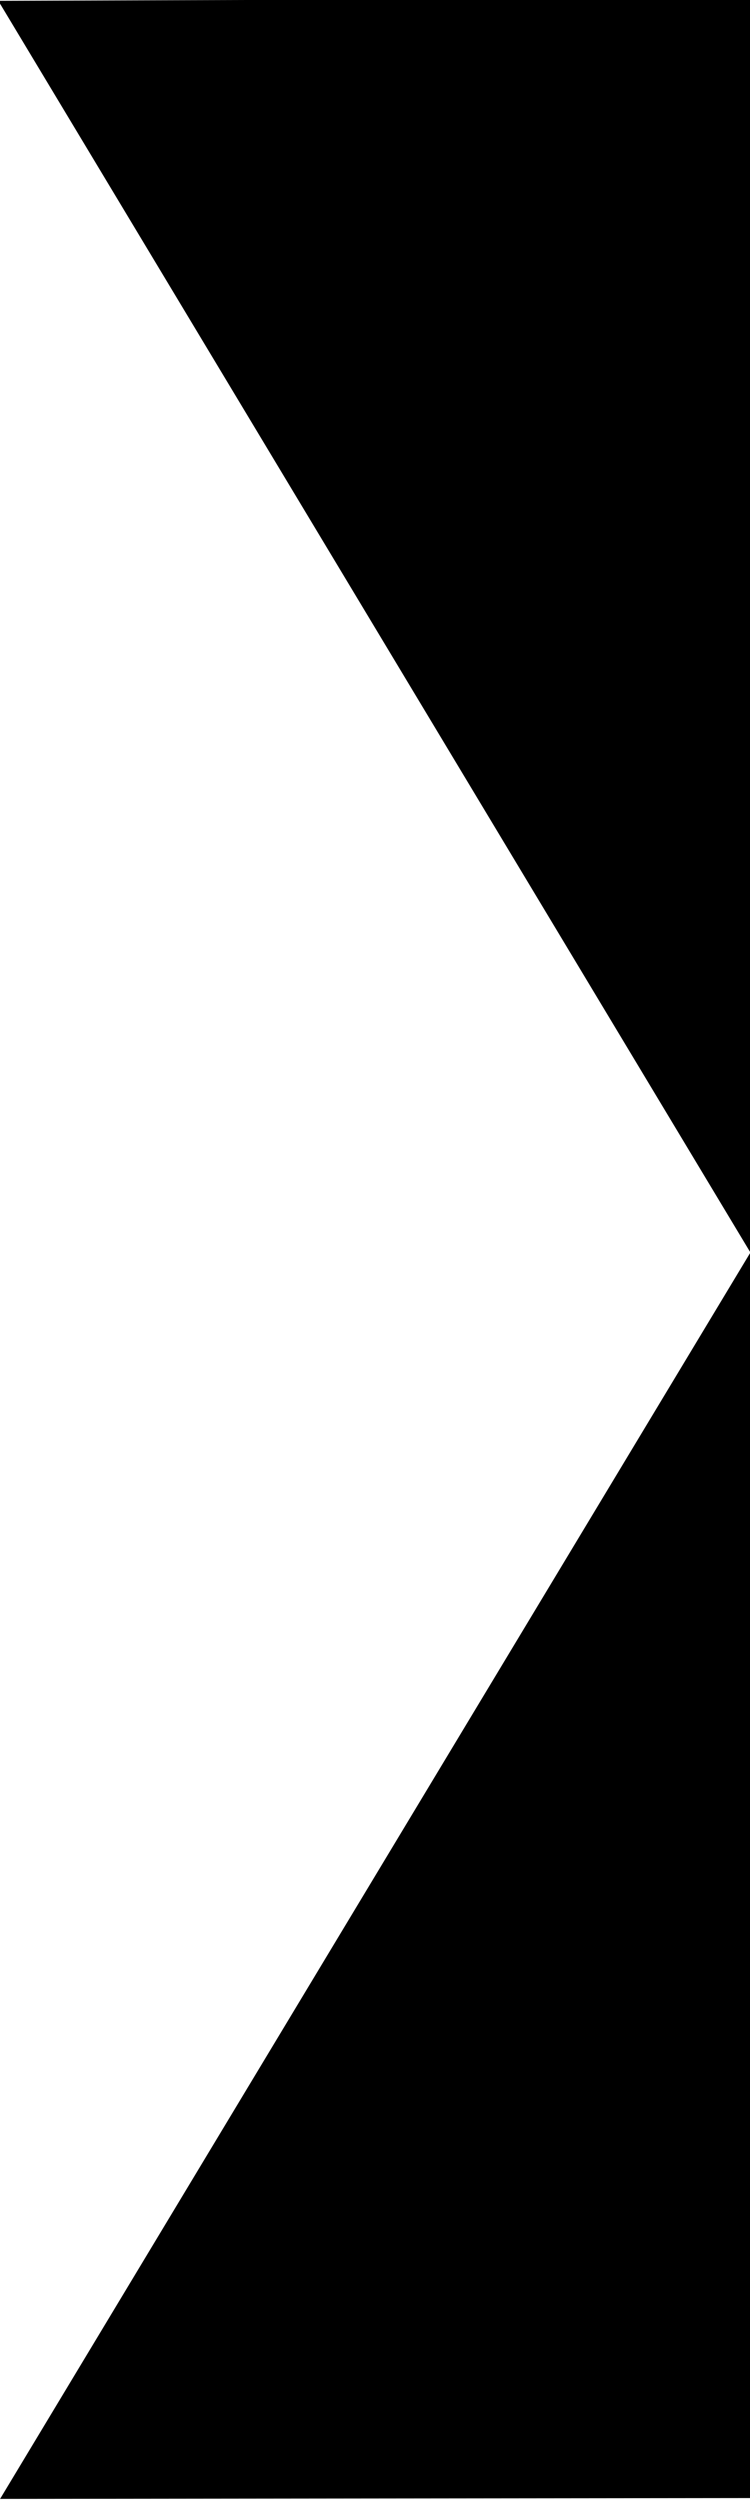 <?xml version="1.0" encoding="UTF-8" standalone="no"?>
<!-- Created with Inkscape (http://www.inkscape.org/) -->

<svg
   xmlns:dc="http://purl.org/dc/elements/1.1/"
   xmlns:cc="http://creativecommons.org/ns#"
   xmlns:rdf="http://www.w3.org/1999/02/22-rdf-syntax-ns#"
   xmlns:svg="http://www.w3.org/2000/svg"
   xmlns="http://www.w3.org/2000/svg"
   xmlns:sodipodi="http://sodipodi.sourceforge.net/DTD/sodipodi-0.dtd"
   xmlns:inkscape="http://www.inkscape.org/namespaces/inkscape"
   width="150"
   height="500"
   id="svg2"
   version="1.1"
   inkscape:version="0.91 r13725"
   sodipodi:docname="triangle-right-wide-i.svg">
  <defs
     id="defs4" />
  <sodipodi:namedview
     id="base"
     pagecolor="#ffffff"
     bordercolor="#666666"
     borderopacity="1.0"
     inkscape:pageopacity="0.0"
     inkscape:pageshadow="2"
     inkscape:zoom="1.4"
     inkscape:cx="-378.12586"
     inkscape:cy="258.46729"
     inkscape:document-units="px"
     inkscape:current-layer="layer1"
     showgrid="false"
     inkscape:snap-bbox="true"
     inkscape:window-width="2560"
     inkscape:window-height="1403"
     inkscape:window-x="1920"
     inkscape:window-y="16"
     inkscape:window-maximized="1"
     showguides="true"
     inkscape:guide-bbox="true">
    <sodipodi:guide
       position="152.321,249.821"
       orientation="0,1"
       id="guide4134" />
  </sodipodi:namedview>
  <g
     inkscape:label="Layer 1"
     inkscape:groupmode="layer"
     id="layer1"
     transform="translate(0,-552.362)">
    <path
       style="fill:#000000;fill-opacity:1;stroke:#000000;stroke-width:1.217px;stroke-linecap:butt;stroke-linejoin:miter;stroke-opacity:1"
       d="m 150.817,552.623 0.02,250.223 L 149.838,1051.345 1.094,1051.515 150.792,802.854 0.738,553.134 Z"
       id="path2987"
       inkscape:connector-curvature="0"
       sodipodi:nodetypes="ccccccc" />
  </g>
</svg>
